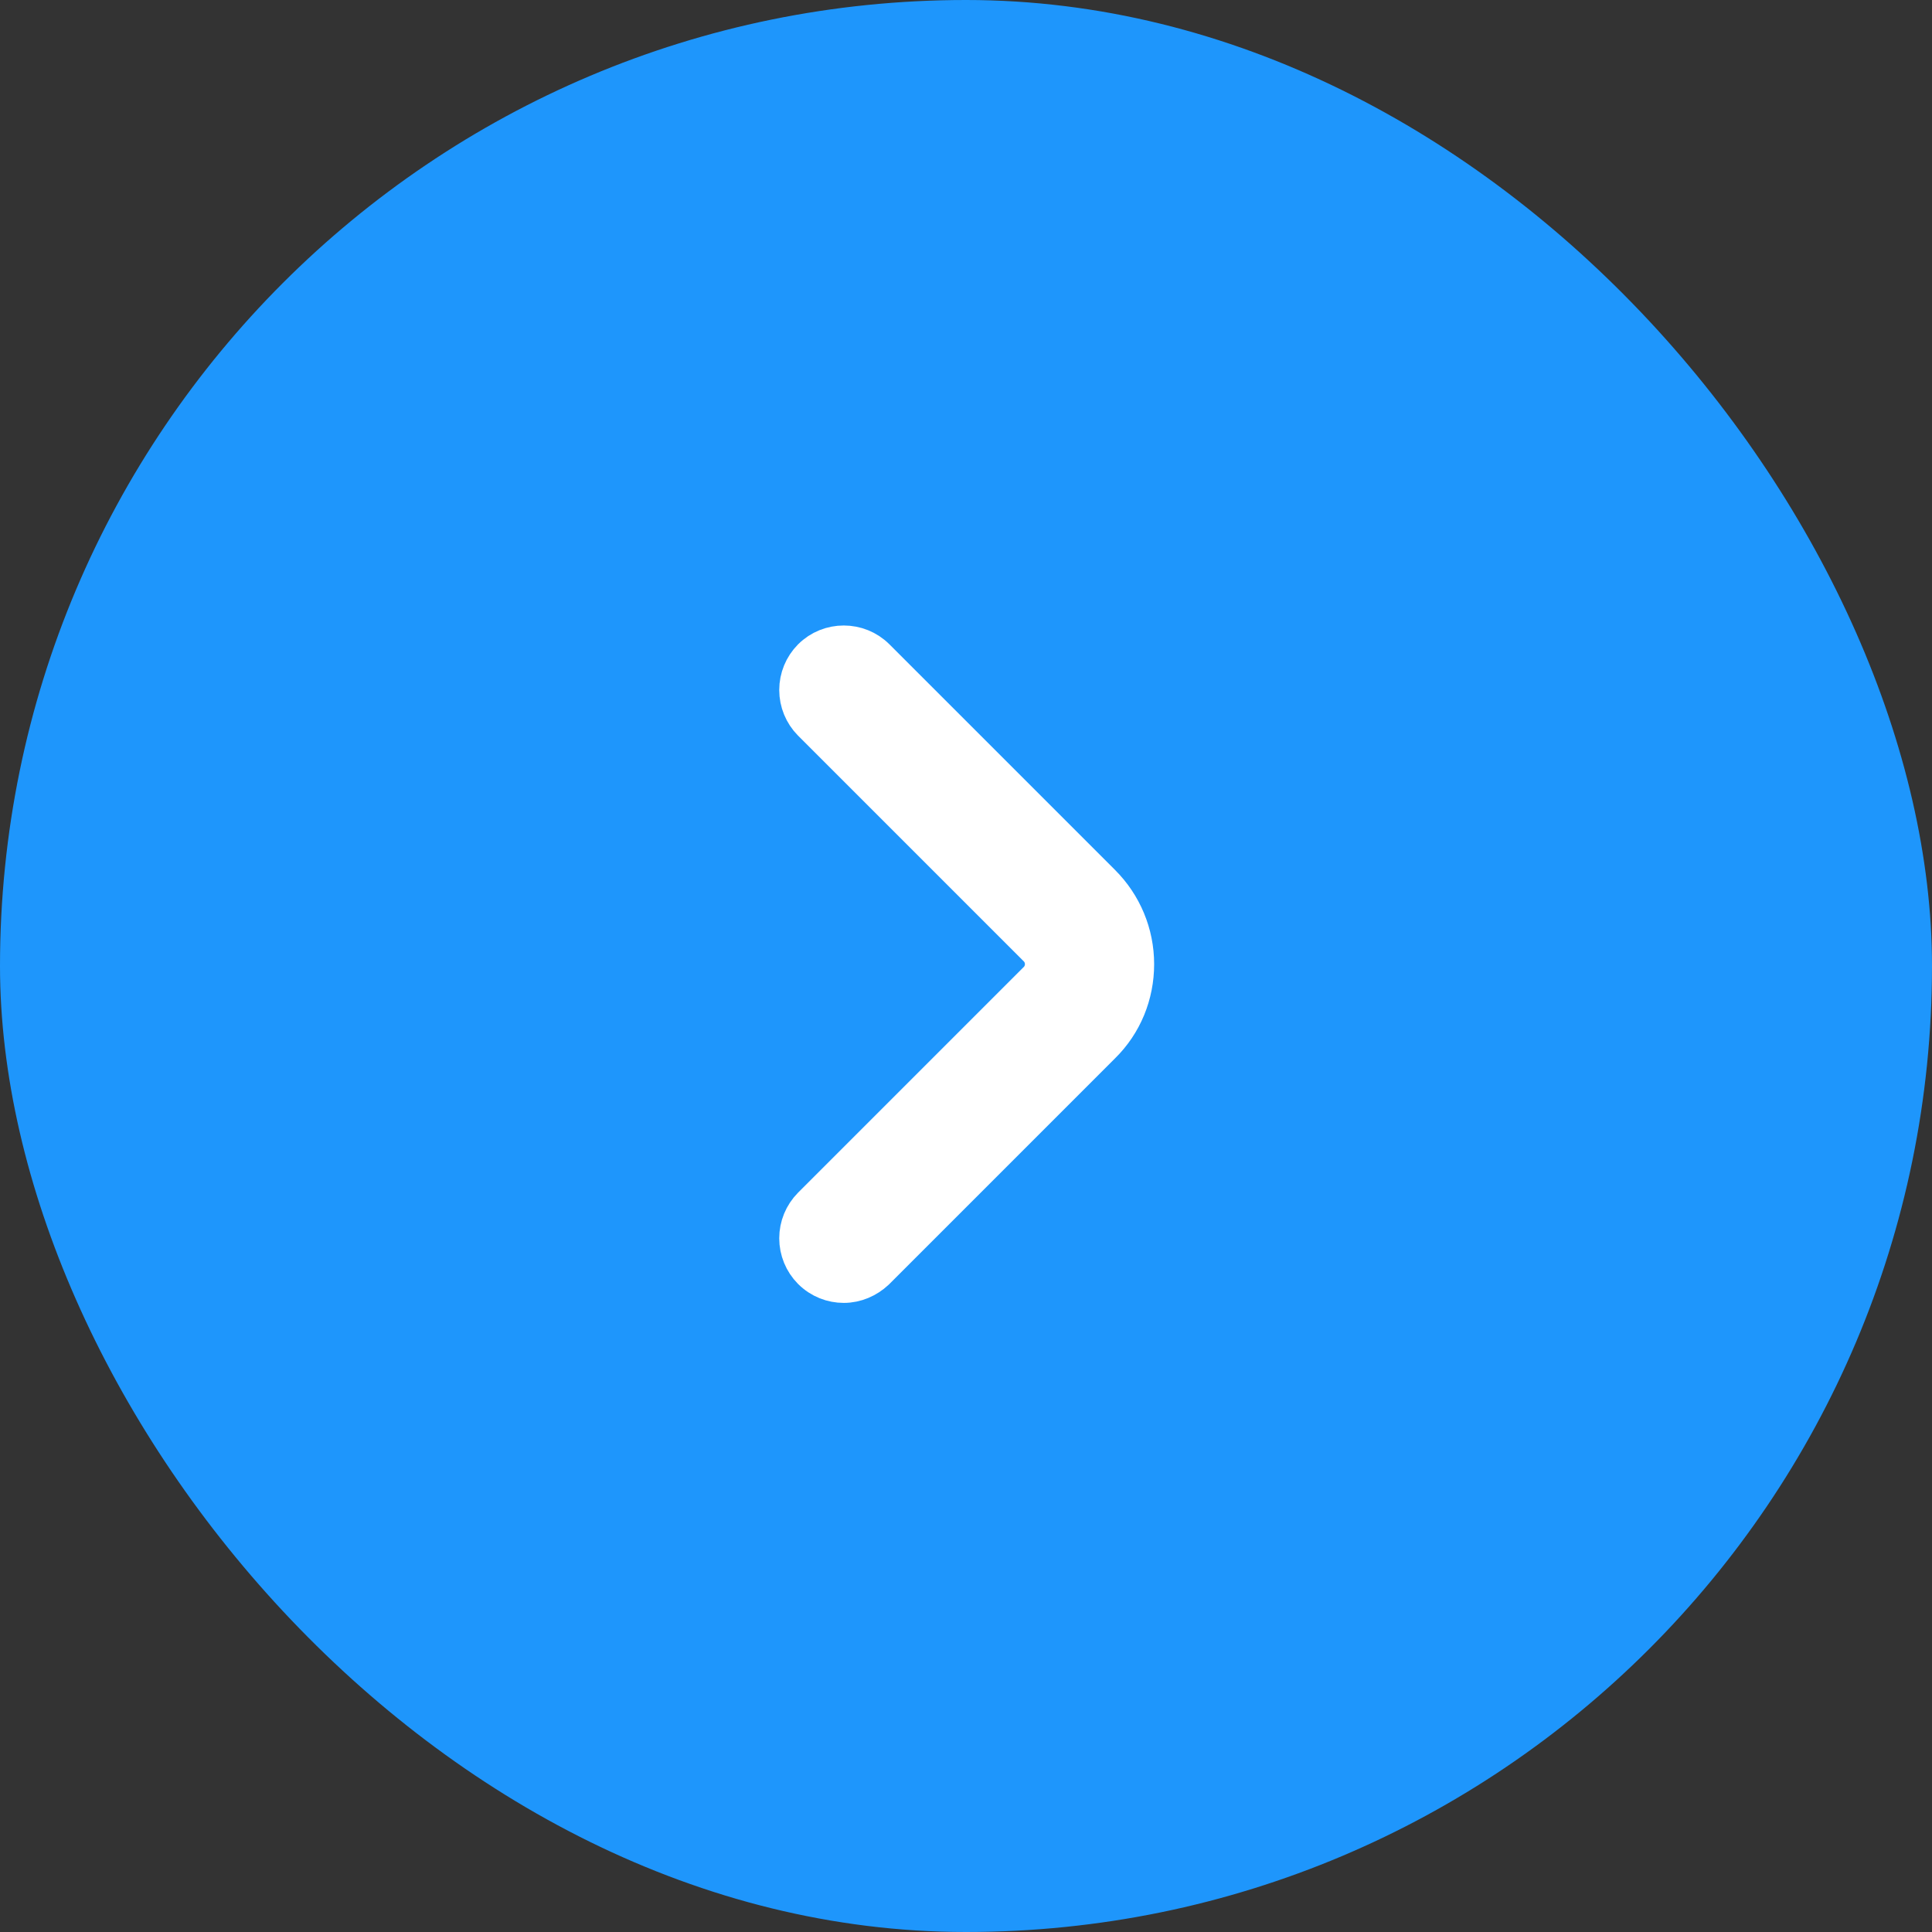 <svg width="100" height="100" viewBox="0 0 100 100" fill="none" xmlns="http://www.w3.org/2000/svg">
<rect x="0" y="0" width="100" height="100" fill="#333333" stroke="none"/>
<rect x="100" y="100" width="100" height="100" rx="50" transform="rotate(-180 100 100)" fill="#1E96FC"/>
<path d="M42.012 65.747L42.016 65.751C42.483 66.217 43.082 66.438 43.673 66.438C44.294 66.438 44.872 66.179 45.305 65.775L45.318 65.763L45.33 65.751L57.008 54.072C58.136 52.965 58.738 51.469 58.738 49.904C58.738 48.329 58.111 46.839 57.011 45.739L45.33 34.058C44.42 33.148 42.926 33.148 42.016 34.058L42.016 34.058L42.012 34.062C41.577 34.502 41.333 35.096 41.333 35.714C41.333 36.333 41.577 36.927 42.012 37.367L42.012 37.367L42.016 37.371L53.698 49.053C54.167 49.522 54.167 50.286 53.698 50.756L42.016 62.438L42.016 62.438L42.012 62.442C41.577 62.882 41.333 63.476 41.333 64.094C41.333 64.713 41.577 65.307 42.012 65.747Z" fill="white" stroke="white" stroke-width="2"/>
</svg>
